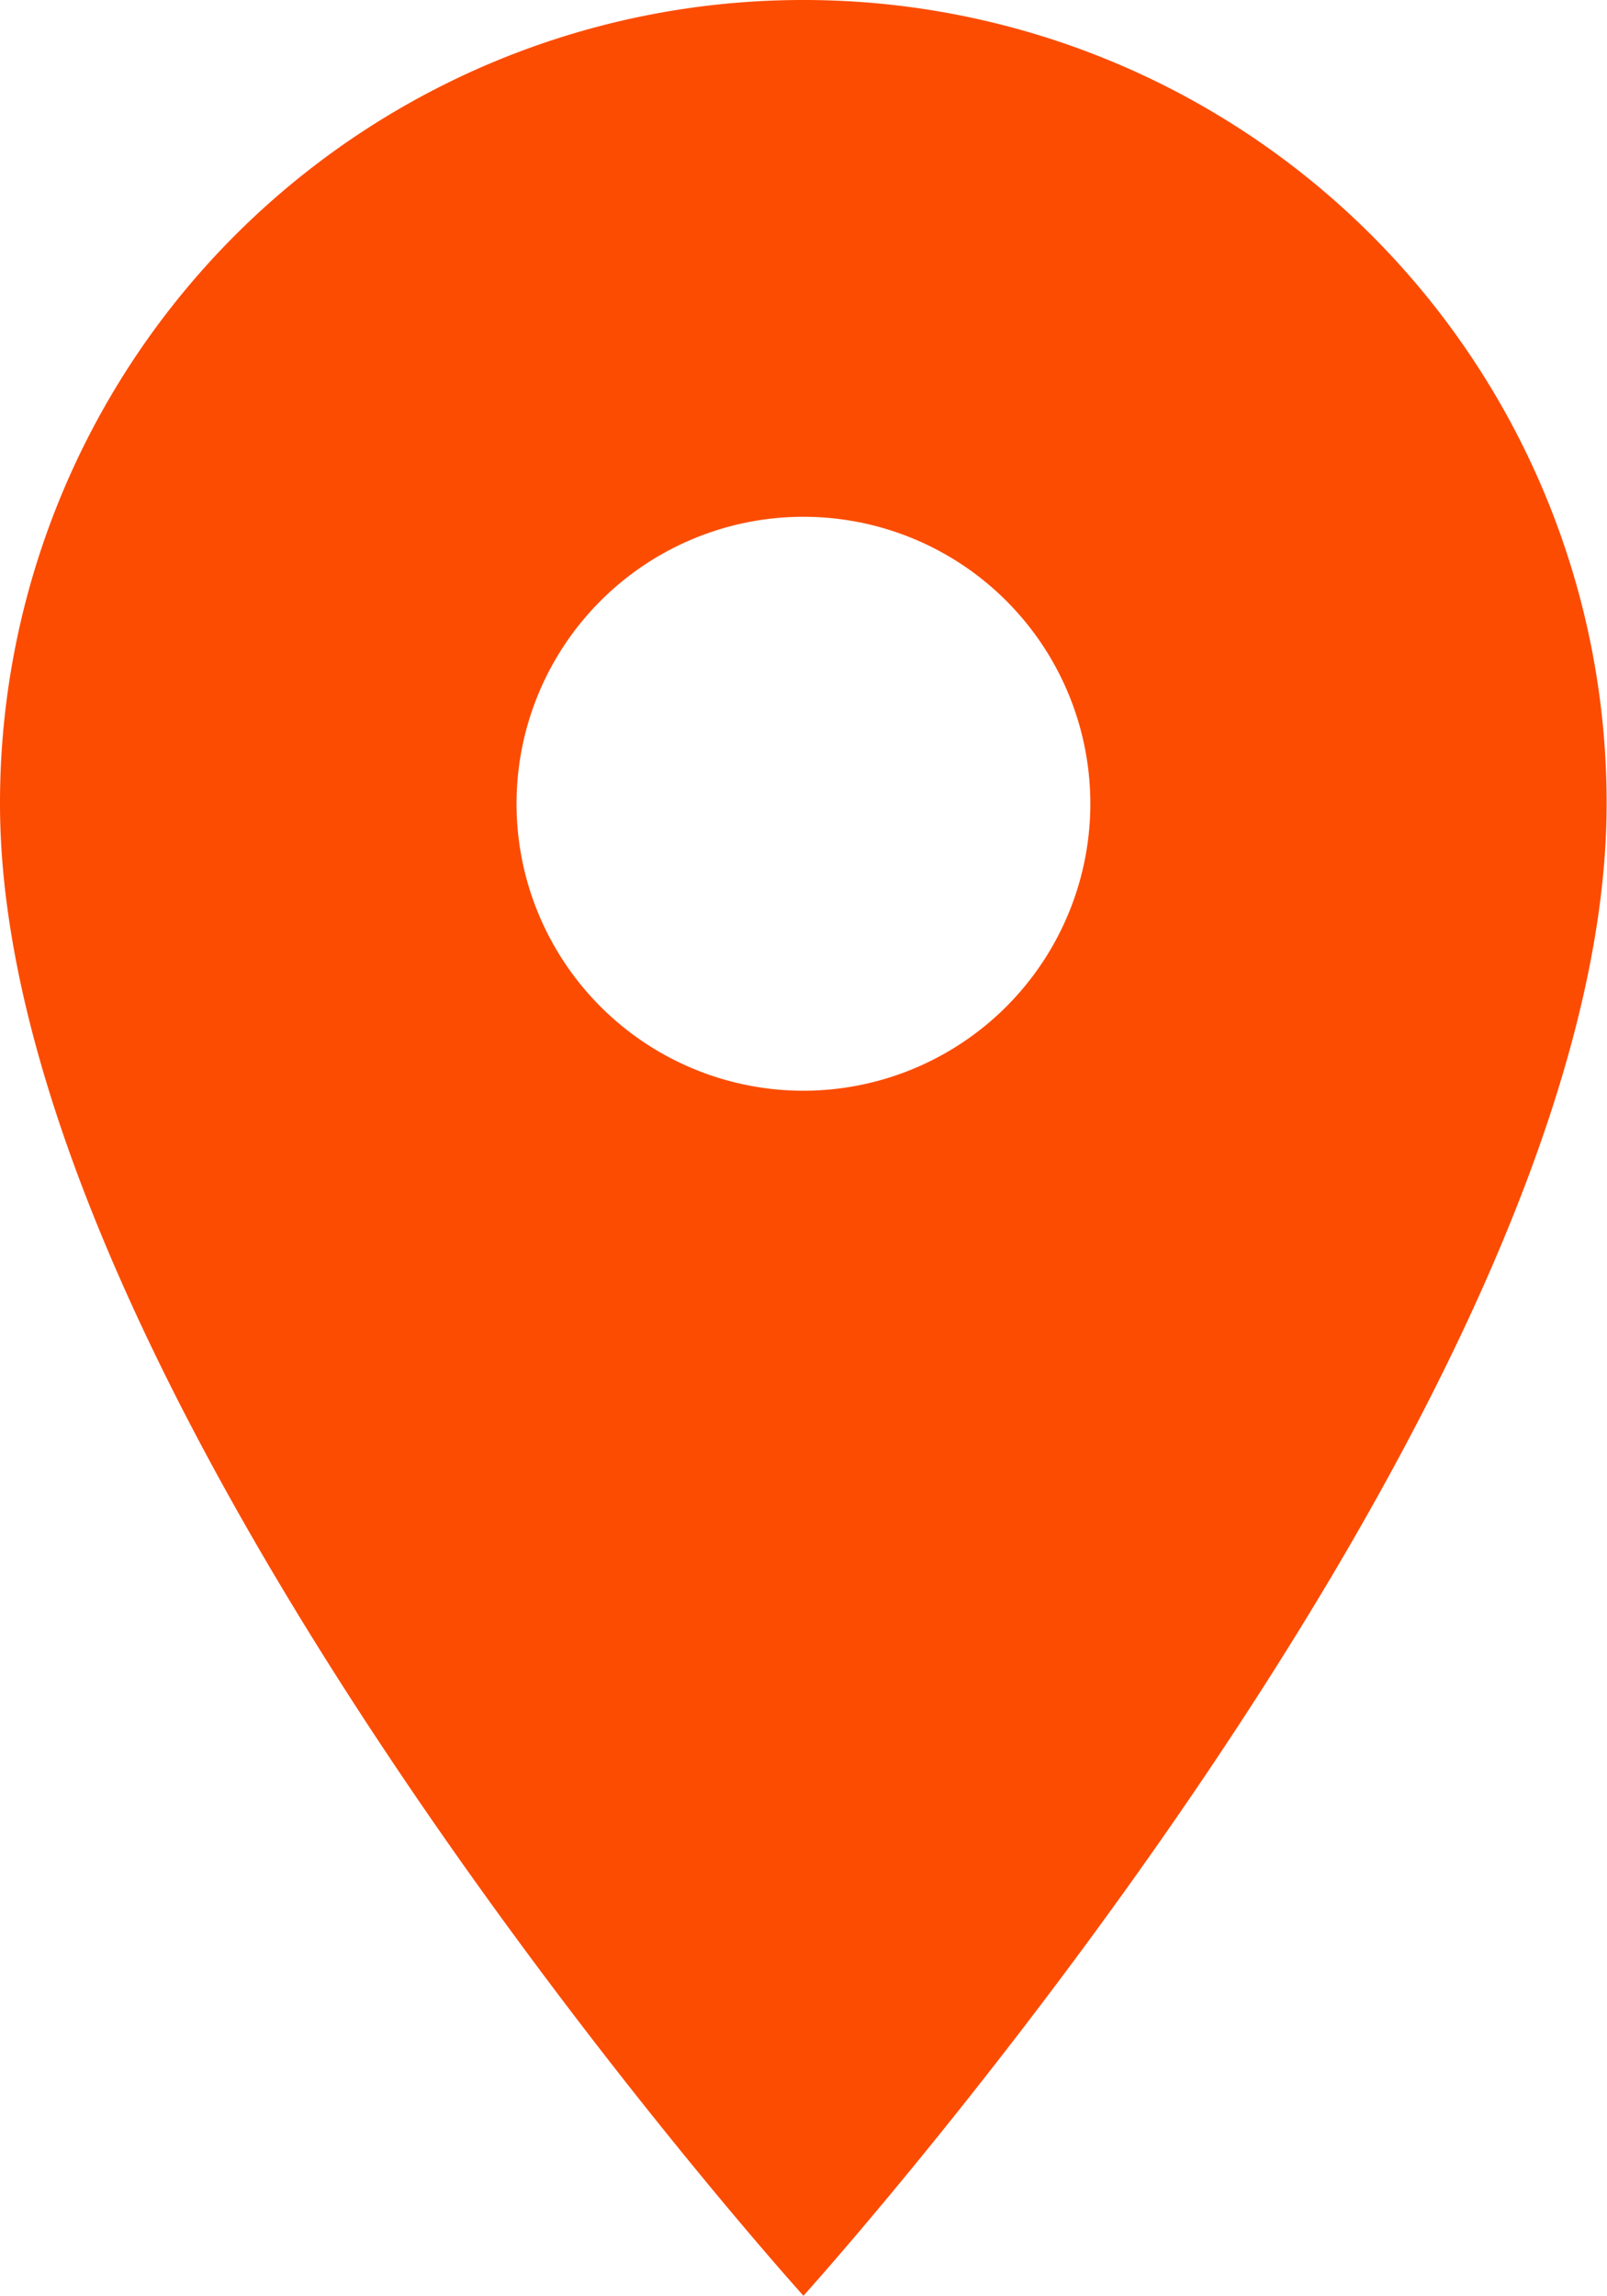 <svg xmlns="http://www.w3.org/2000/svg" width="13.303" height="19.004" viewBox="0 0 13.303 19.004">
  <path id="ic_room_24px" d="M11.651,2A6.646,6.646,0,0,0,5,8.651C5,13.64,11.651,21,11.651,21S18.3,13.64,18.3,8.651A6.646,6.646,0,0,0,11.651,2Zm0,9.027a2.375,2.375,0,1,1,2.375-2.375A2.376,2.376,0,0,1,11.651,11.027Z" transform="translate(-5 -2)" fill="#fc4c02"/>
</svg>
